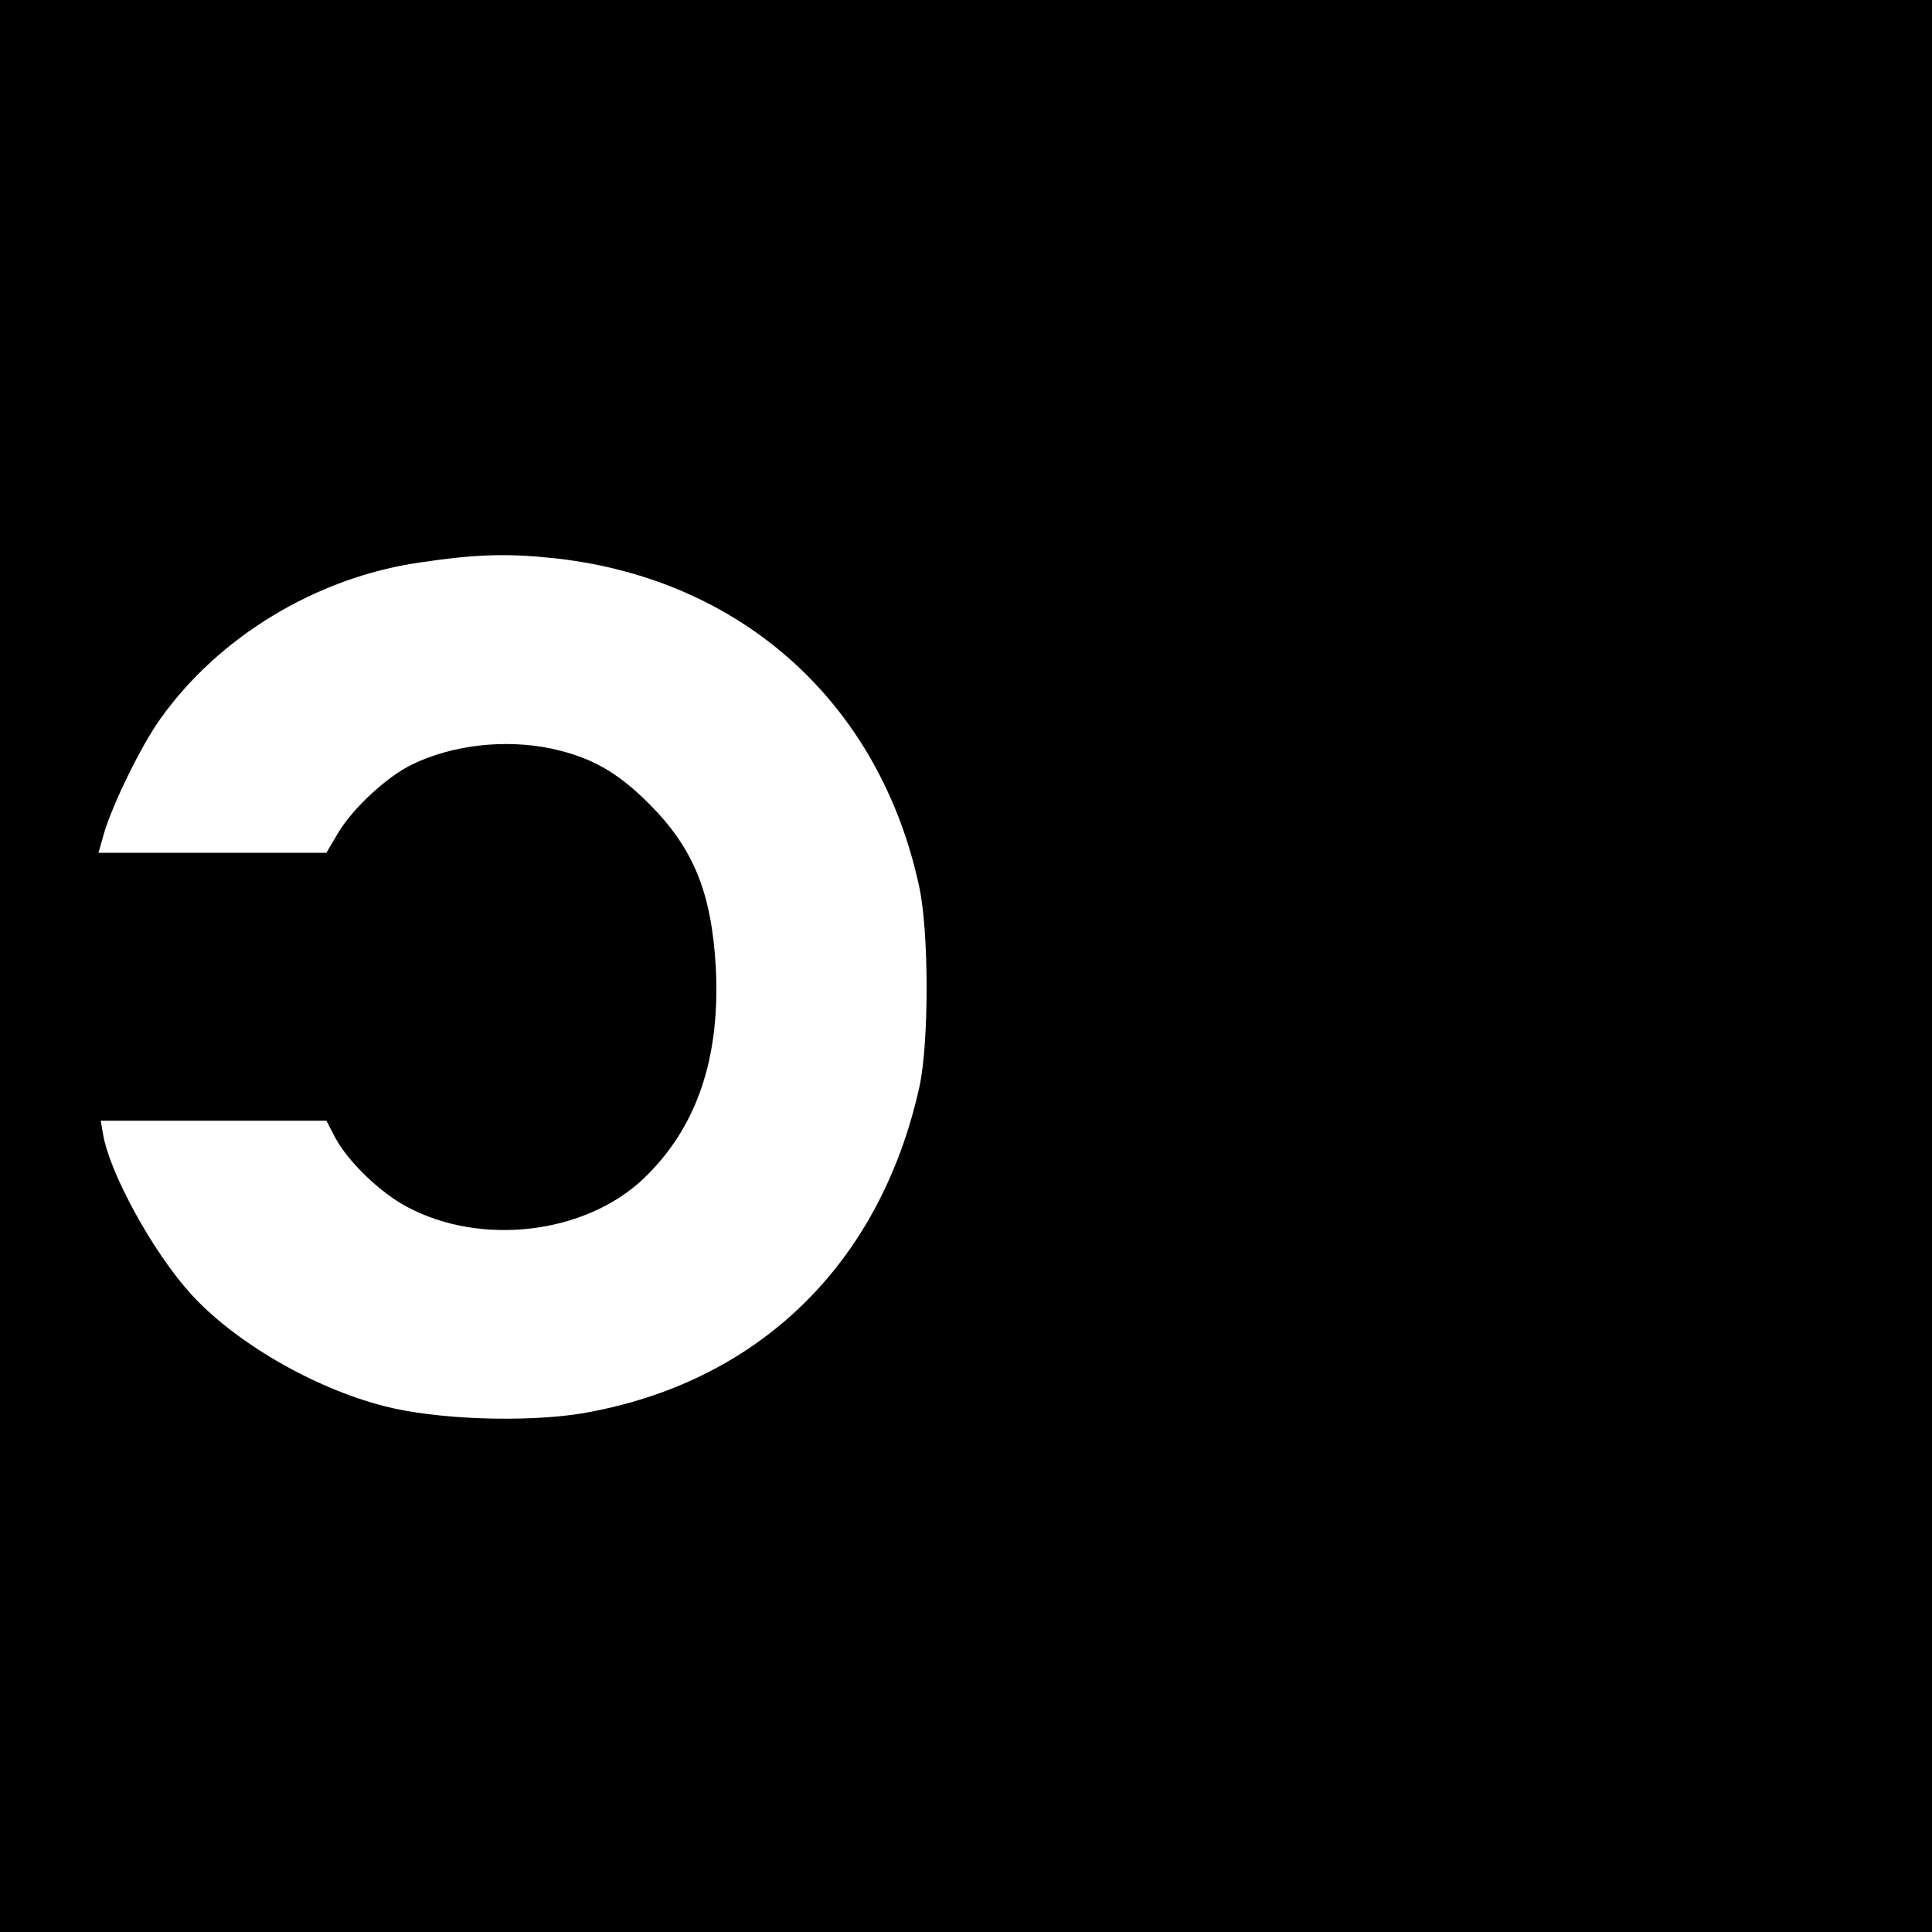 <?xml version="1.0" standalone="no"?>
<!DOCTYPE svg PUBLIC "-//W3C//DTD SVG 20010904//EN"
 "http://www.w3.org/TR/2001/REC-SVG-20010904/DTD/svg10.dtd">
<svg version="1.0" xmlns="http://www.w3.org/2000/svg"
 width="512pt" height="512pt" viewBox="0 0 512 512"
 preserveAspectRatio="xMidYMid meet">
<g transform="translate(0,512) scale(0.1,-0.1)"
fill="#000000" stroke="none">
<path d="M0 2560 l0 -2560 2560 0 2560 0 0 2560 0 2560 -2560 0 -2560 0 0
-2560z m1475 1080 c493 -56 857 -385 961 -870 26 -120 26 -411 1 -528 -104
-474 -430 -789 -897 -868 -149 -24 -387 -16 -523 20 -187 48 -397 170 -513
299 -100 111 -214 319 -231 422 l-6 35 299 0 299 0 24 -46 c34 -63 118 -144
189 -182 198 -106 474 -72 628 75 141 135 203 319 191 558 -11 199 -59 317
-177 435 -84 84 -153 123 -258 146 -124 26 -263 10 -370 -42 -68 -33 -158
-117 -197 -183 l-30 -51 -302 0 -302 0 15 53 c24 79 98 231 149 302 155 218
413 374 685 414 155 23 236 25 365 11z"/>
</g>
</svg>
